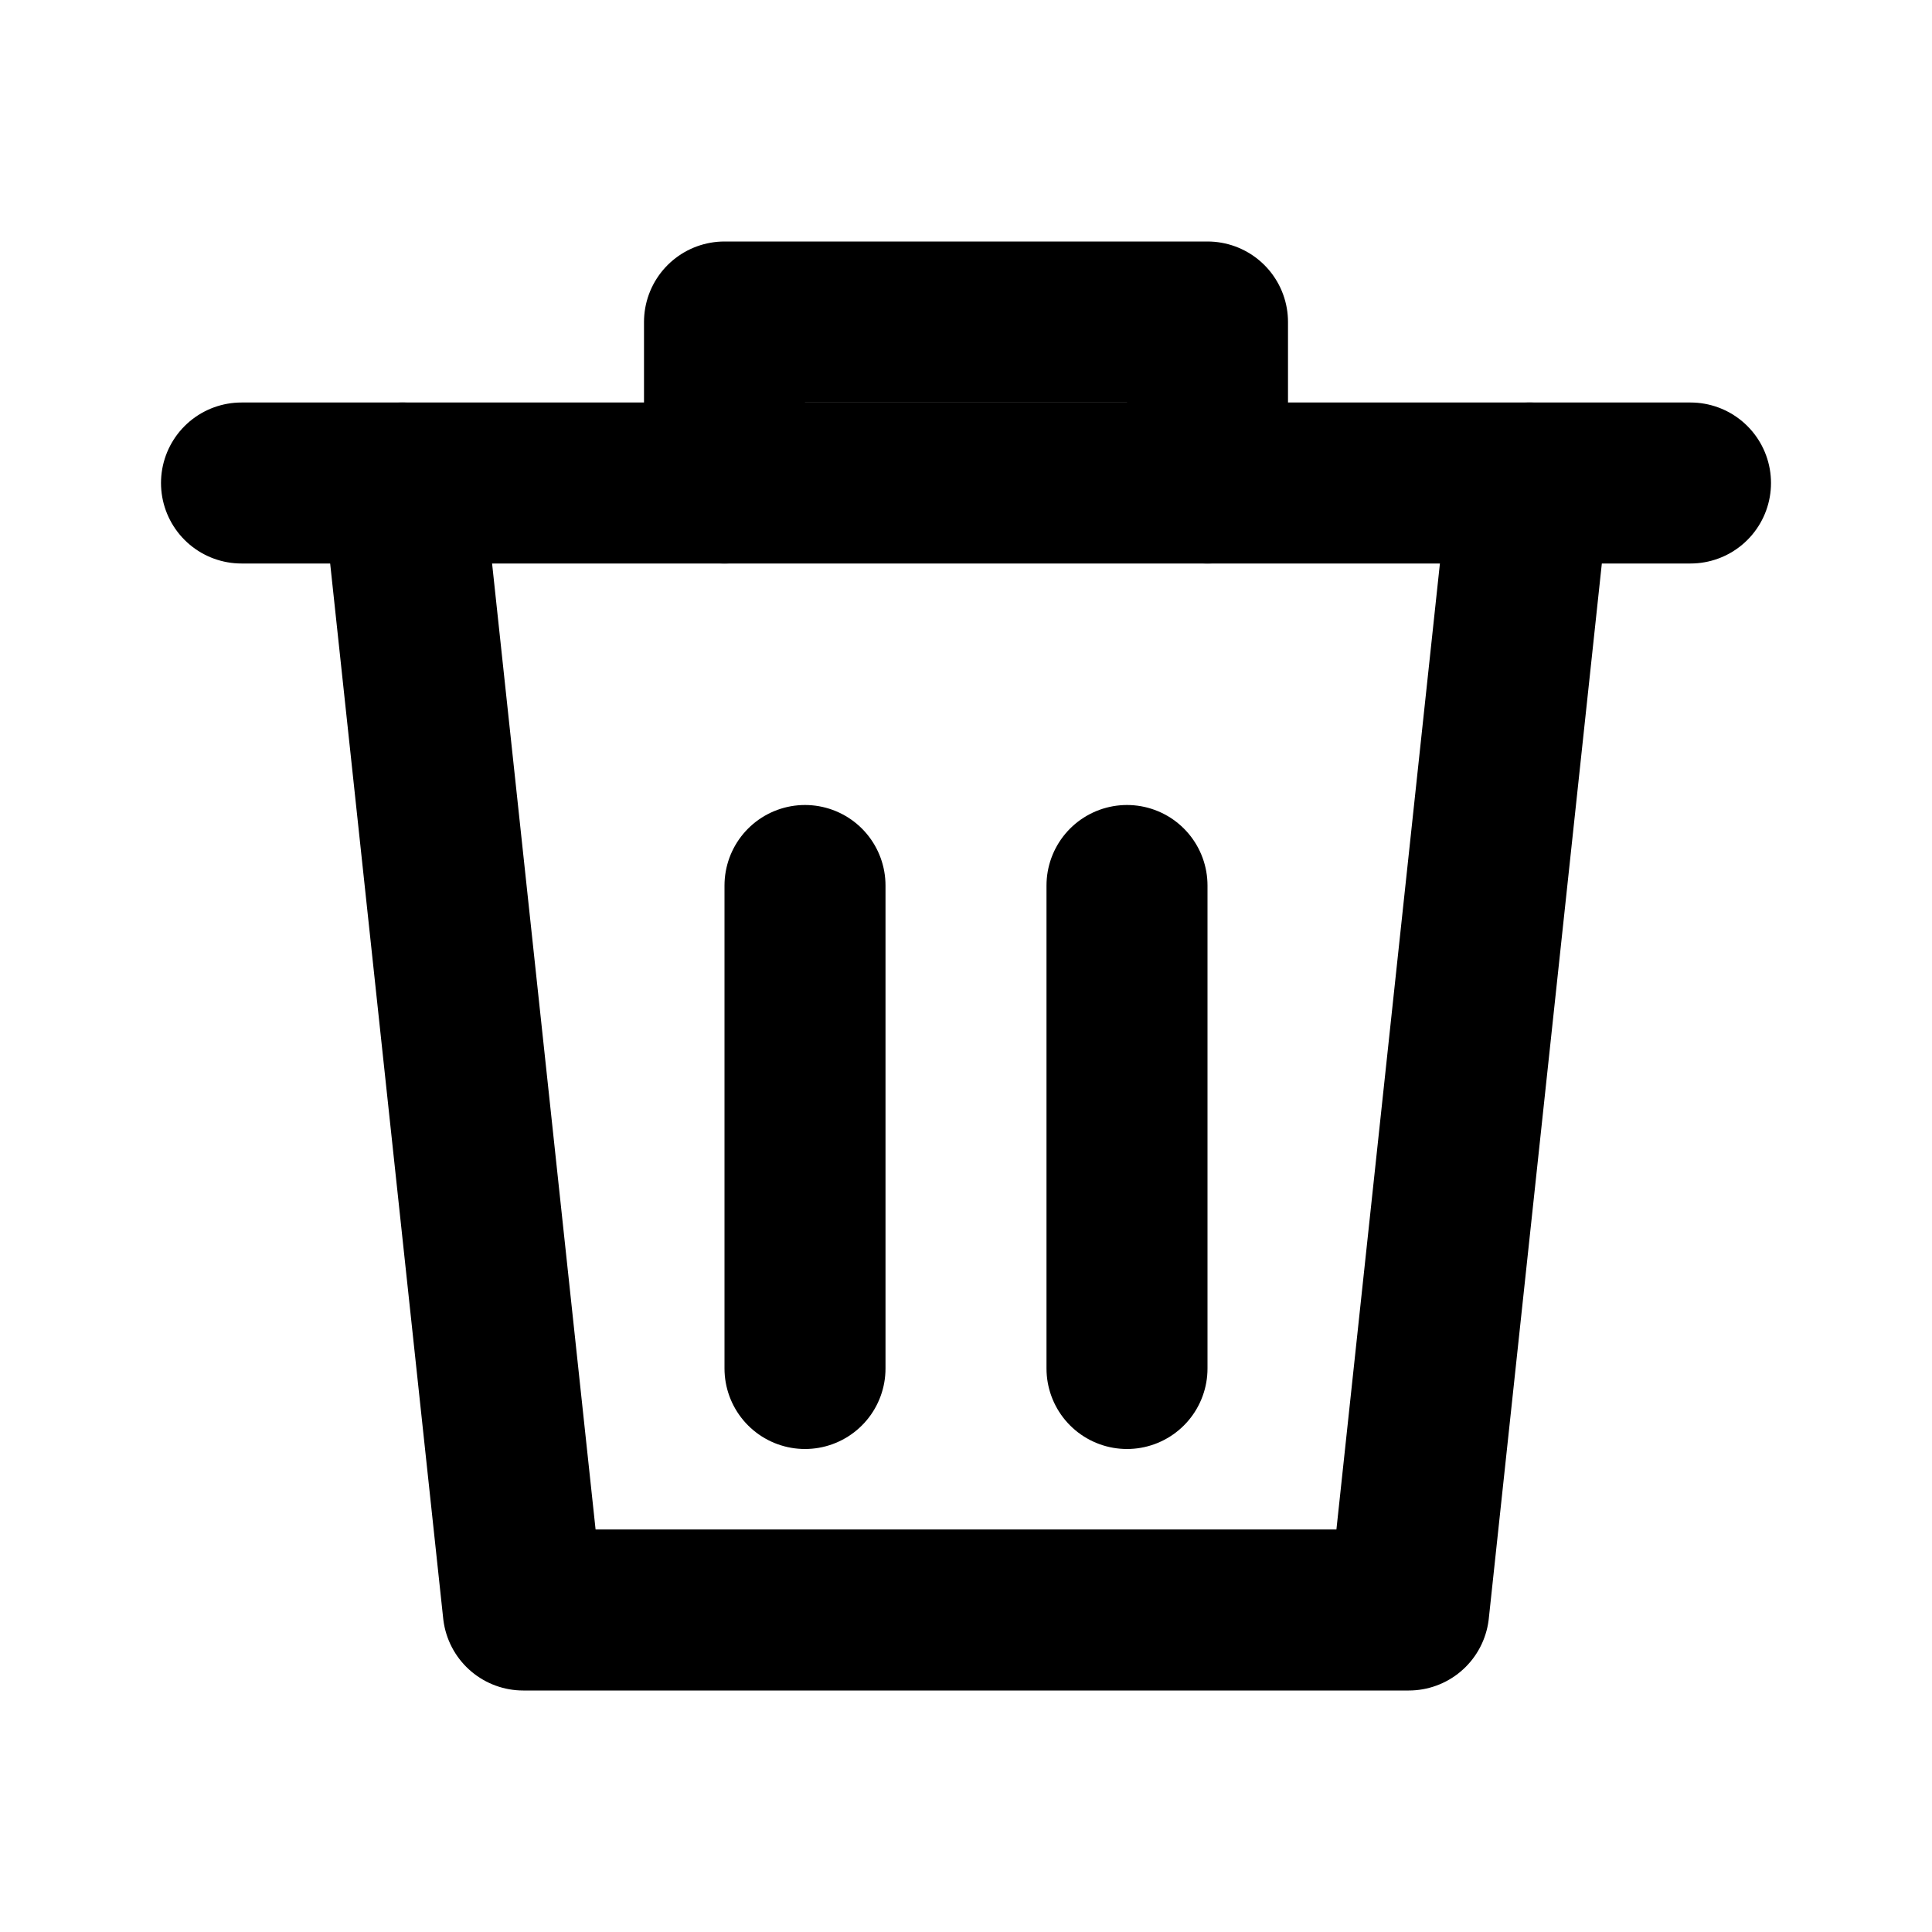 <svg xmlns="http://www.w3.org/2000/svg" width="24" height="24" fill="none" stroke="currentColor" stroke-width="2"
     stroke-linecap="round" stroke-linejoin="round" class="feather feather-trash">
  <polyline points="3 6 5 6 21 6"></polyline>
  <path d="M19 6L17.5 20H6.5L5 6"></path>
  <path d="M10 11V17"></path>
  <path d="M14 11V17"></path>
  <path d="M9 6V4H15V6"></path>
</svg>
